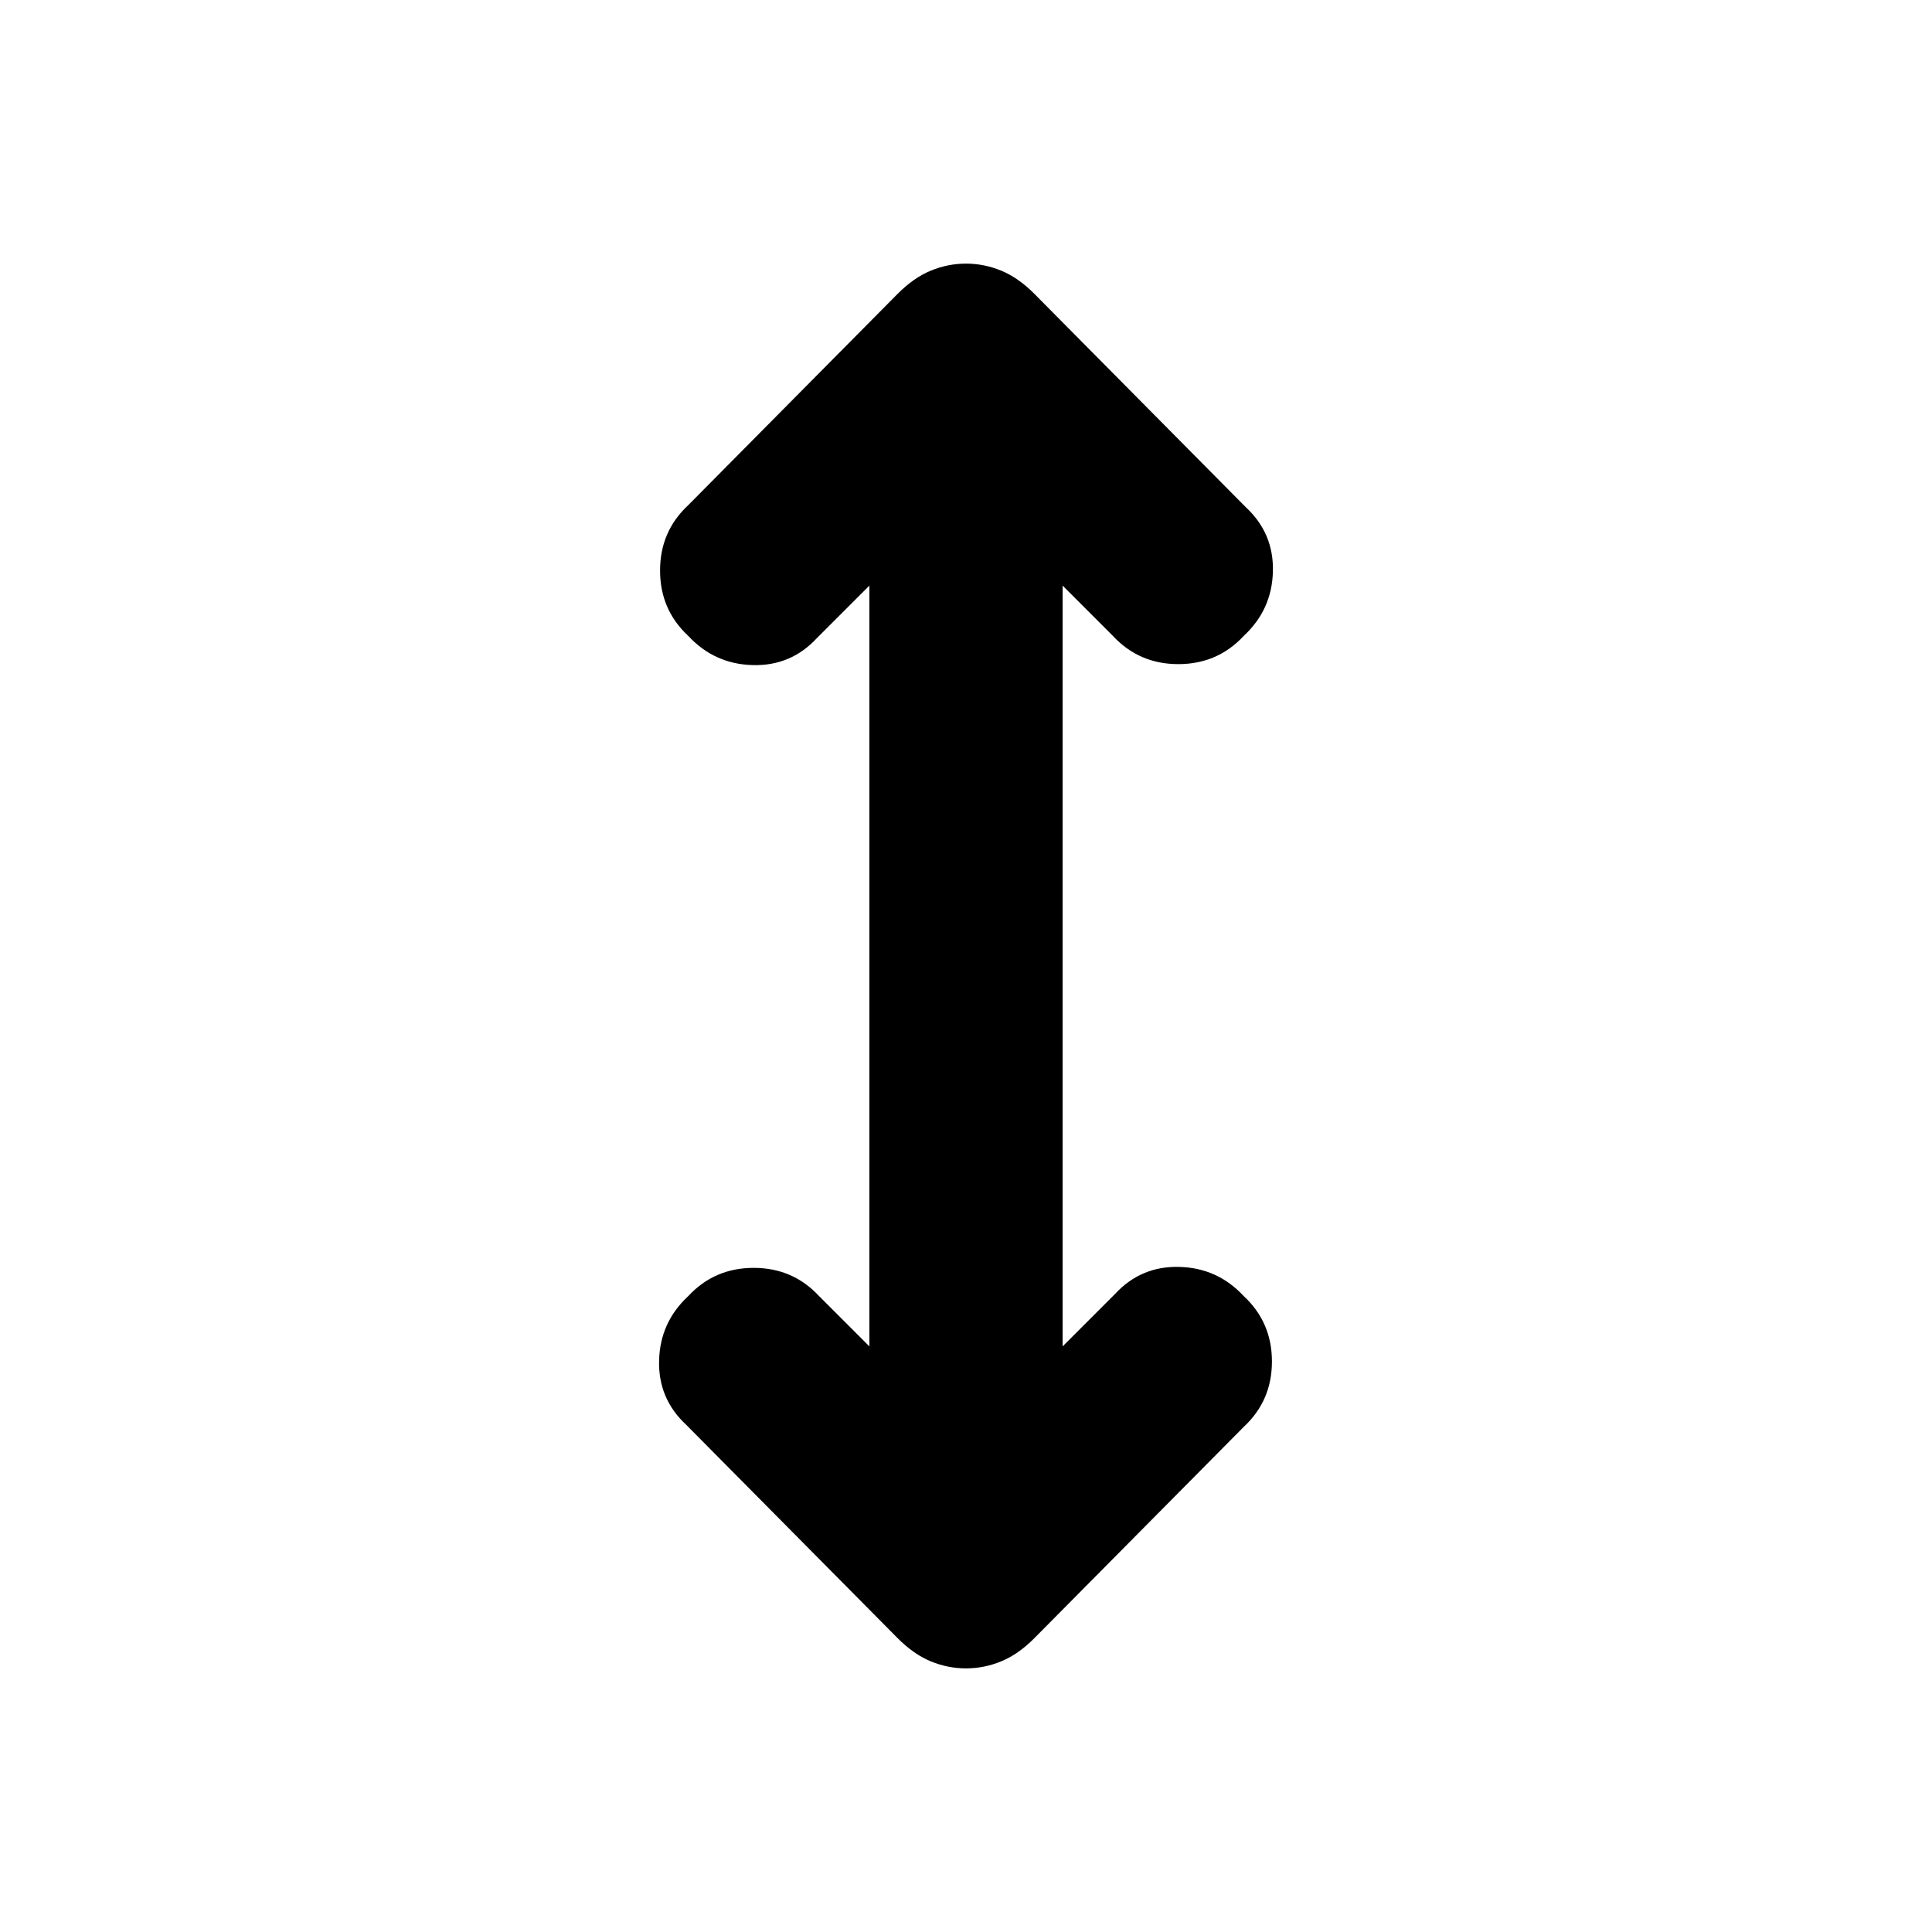 <svg xmlns="http://www.w3.org/2000/svg" height="20" width="20"><path d="M10 17.271Q9.812 17.271 9.635 17.198Q9.458 17.125 9.292 16.958L7.104 14.75Q6.812 14.479 6.823 14.083Q6.833 13.688 7.125 13.417Q7.396 13.125 7.802 13.125Q8.208 13.125 8.479 13.417L9 13.938V6.062L8.458 6.604Q8.188 6.896 7.792 6.885Q7.396 6.875 7.125 6.583Q6.833 6.312 6.833 5.906Q6.833 5.5 7.125 5.229L9.292 3.042Q9.458 2.875 9.635 2.802Q9.812 2.729 10 2.729Q10.188 2.729 10.365 2.802Q10.542 2.875 10.708 3.042L12.896 5.25Q13.188 5.521 13.177 5.917Q13.167 6.312 12.875 6.583Q12.604 6.875 12.198 6.875Q11.792 6.875 11.521 6.583L11 6.062V13.938L11.542 13.396Q11.812 13.104 12.208 13.115Q12.604 13.125 12.875 13.417Q13.167 13.688 13.167 14.094Q13.167 14.5 12.875 14.771L10.708 16.958Q10.542 17.125 10.365 17.198Q10.188 17.271 10 17.271Z"/></svg>